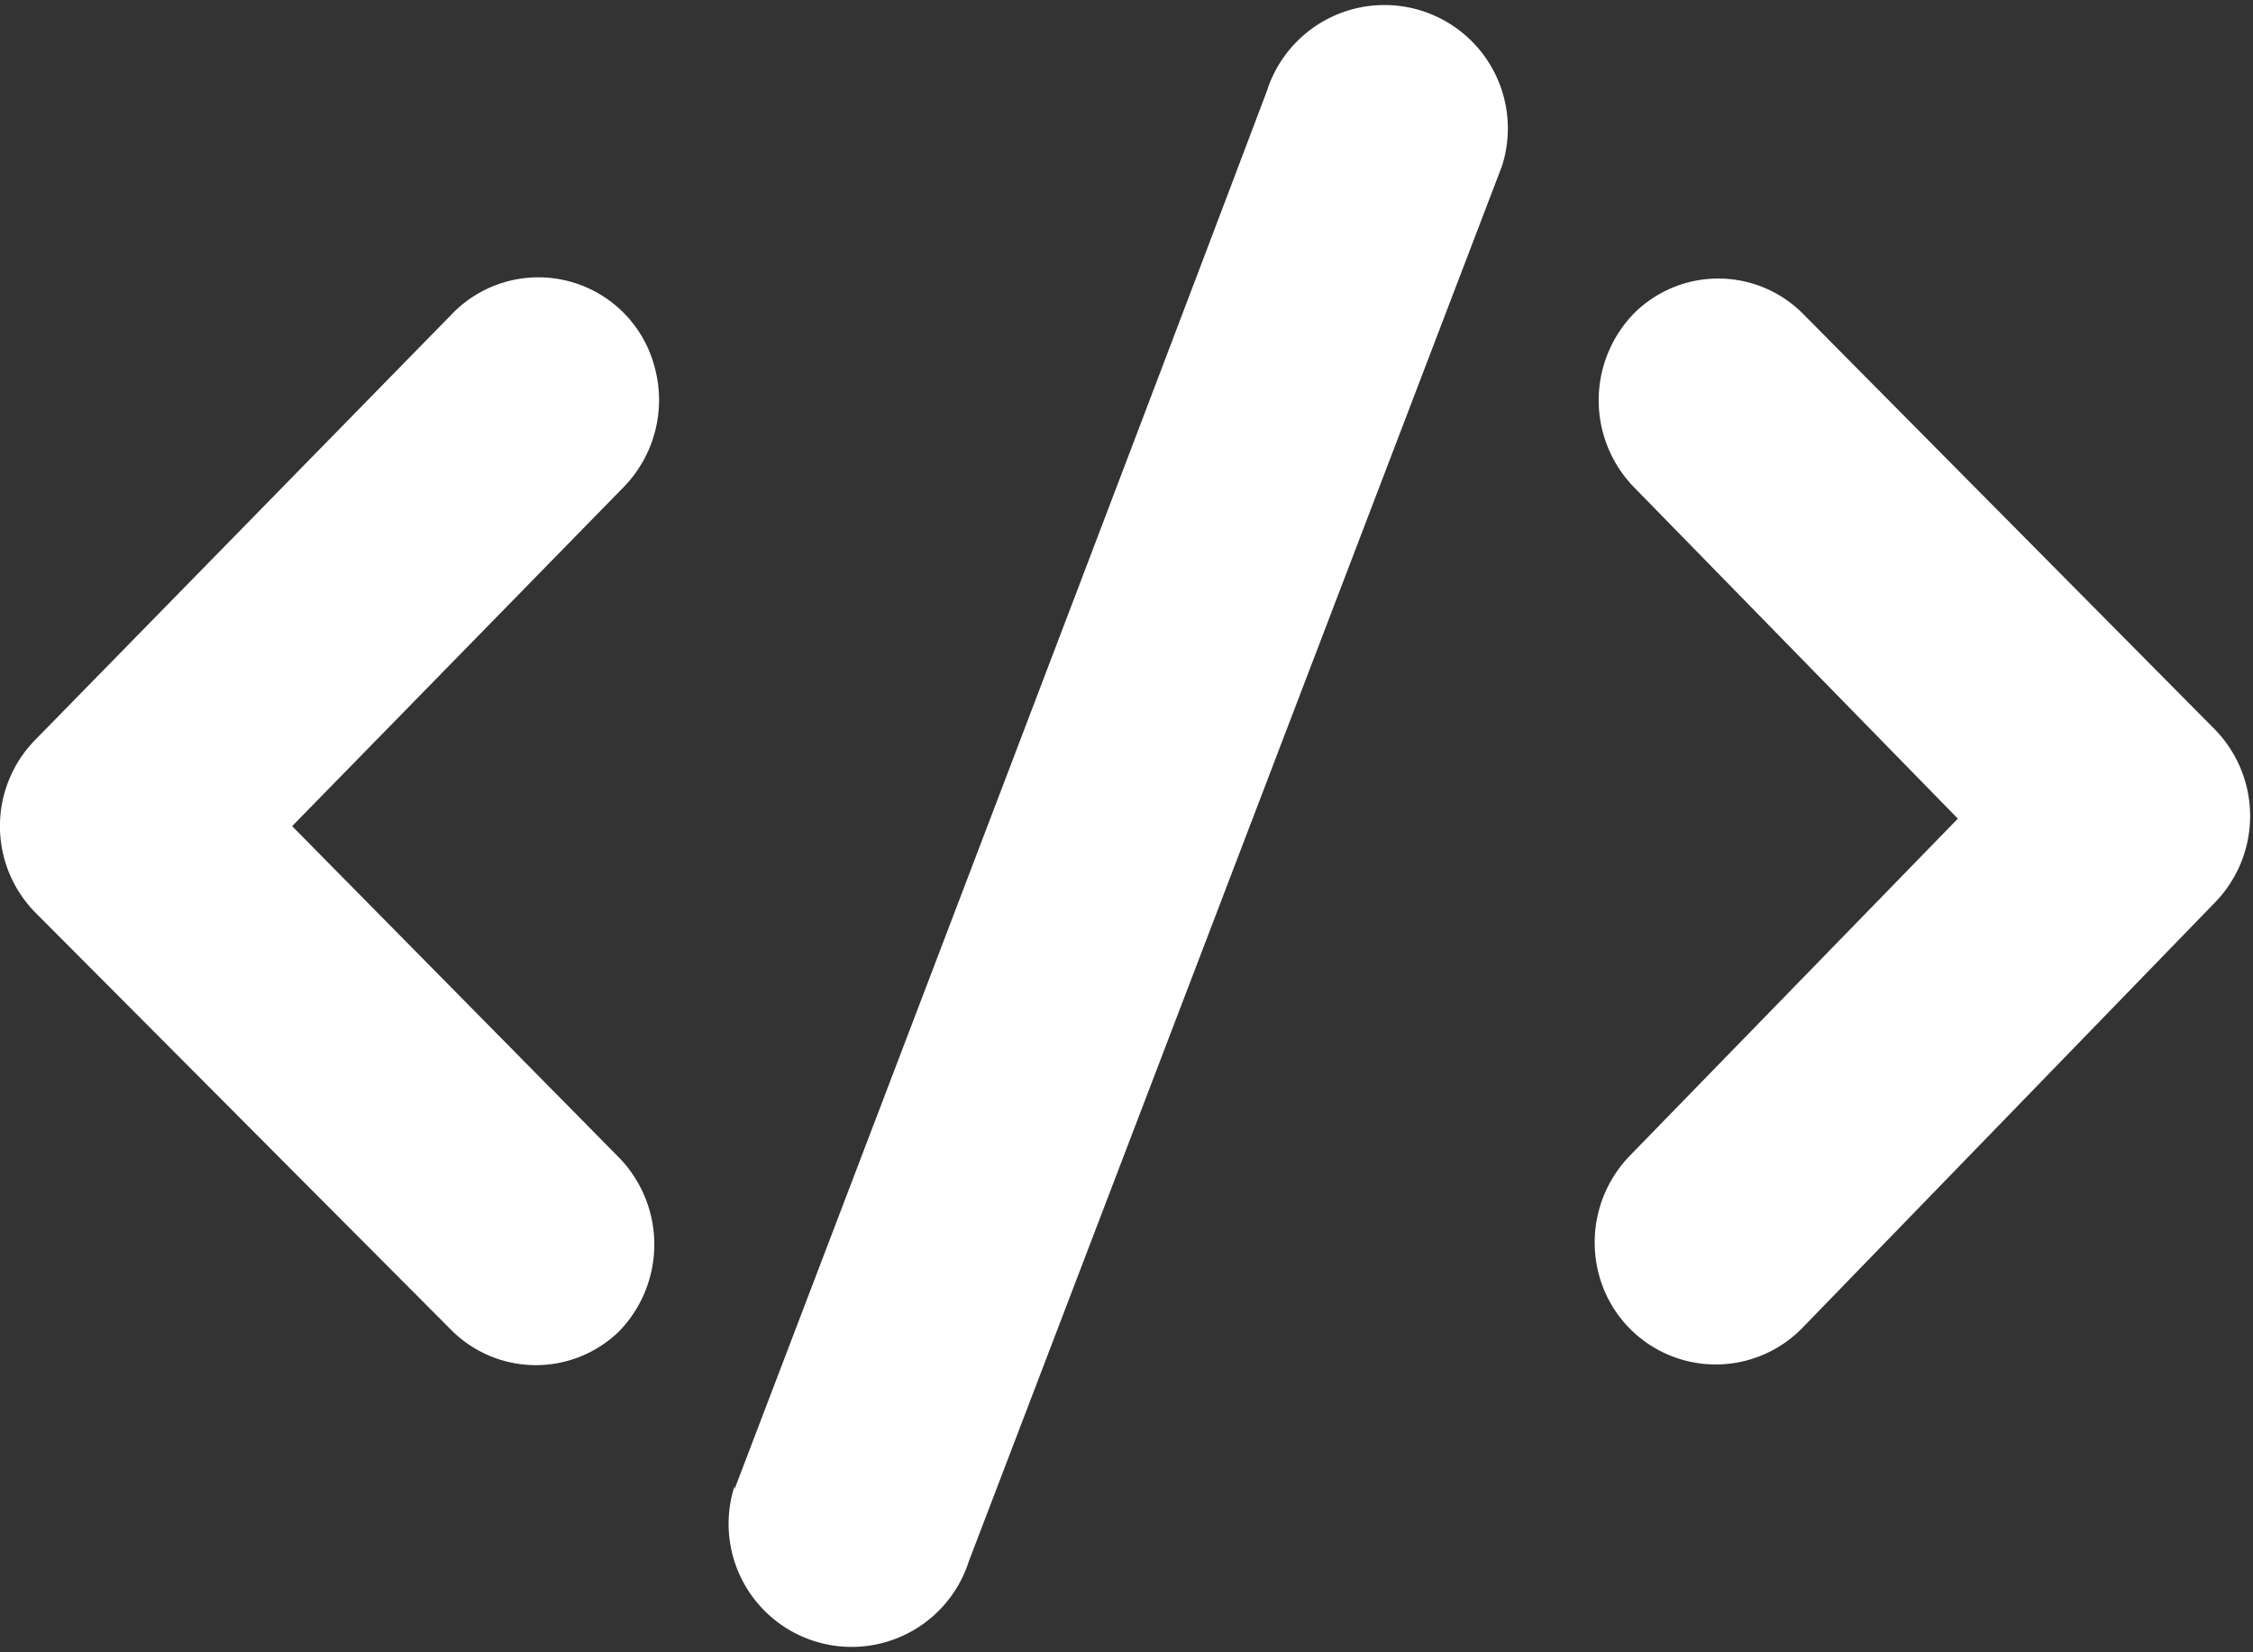 <svg id="Layer_1" data-name="Layer 1" xmlns="http://www.w3.org/2000/svg" viewBox="0 0 30 22"><rect x="0" y="0" width="30" height="22" fill="#333333" stroke="none"/><defs><style>.cls-1{fill:#fff;}</style></defs><title>Artboard 1</title><g id="Symbols"><g id="icon_api" data-name="icon/api"><g id="Combined-Shape"><path id="path-1" class="cls-1" d="M6,17.7.47,12.15a1.64,1.64,0,0,1,0-2.3L6,4.2a1.6,1.6,0,0,1,2.72.7,1.66,1.66,0,0,1-.42,1.59L3.89,11l4.35,4.41a1.66,1.66,0,0,1,0,2.32A1.59,1.59,0,0,1,6,17.7ZM24,4.17l5.49,5.54a1.65,1.65,0,0,1,0,2.31l-5.48,5.65a1.61,1.61,0,0,1-2.72-.7,1.66,1.66,0,0,1,.42-1.59l4.36-4.48L21.76,6.49a1.66,1.66,0,0,1,0-2.32A1.59,1.59,0,0,1,24,4.17ZM9.78,19.83Q15.36,5.21,16.87,1.21a1.64,1.64,0,0,1,3.13,1L12.9,20.79a1.63,1.63,0,0,1-3.12-1Z"/></g></g></g></svg>